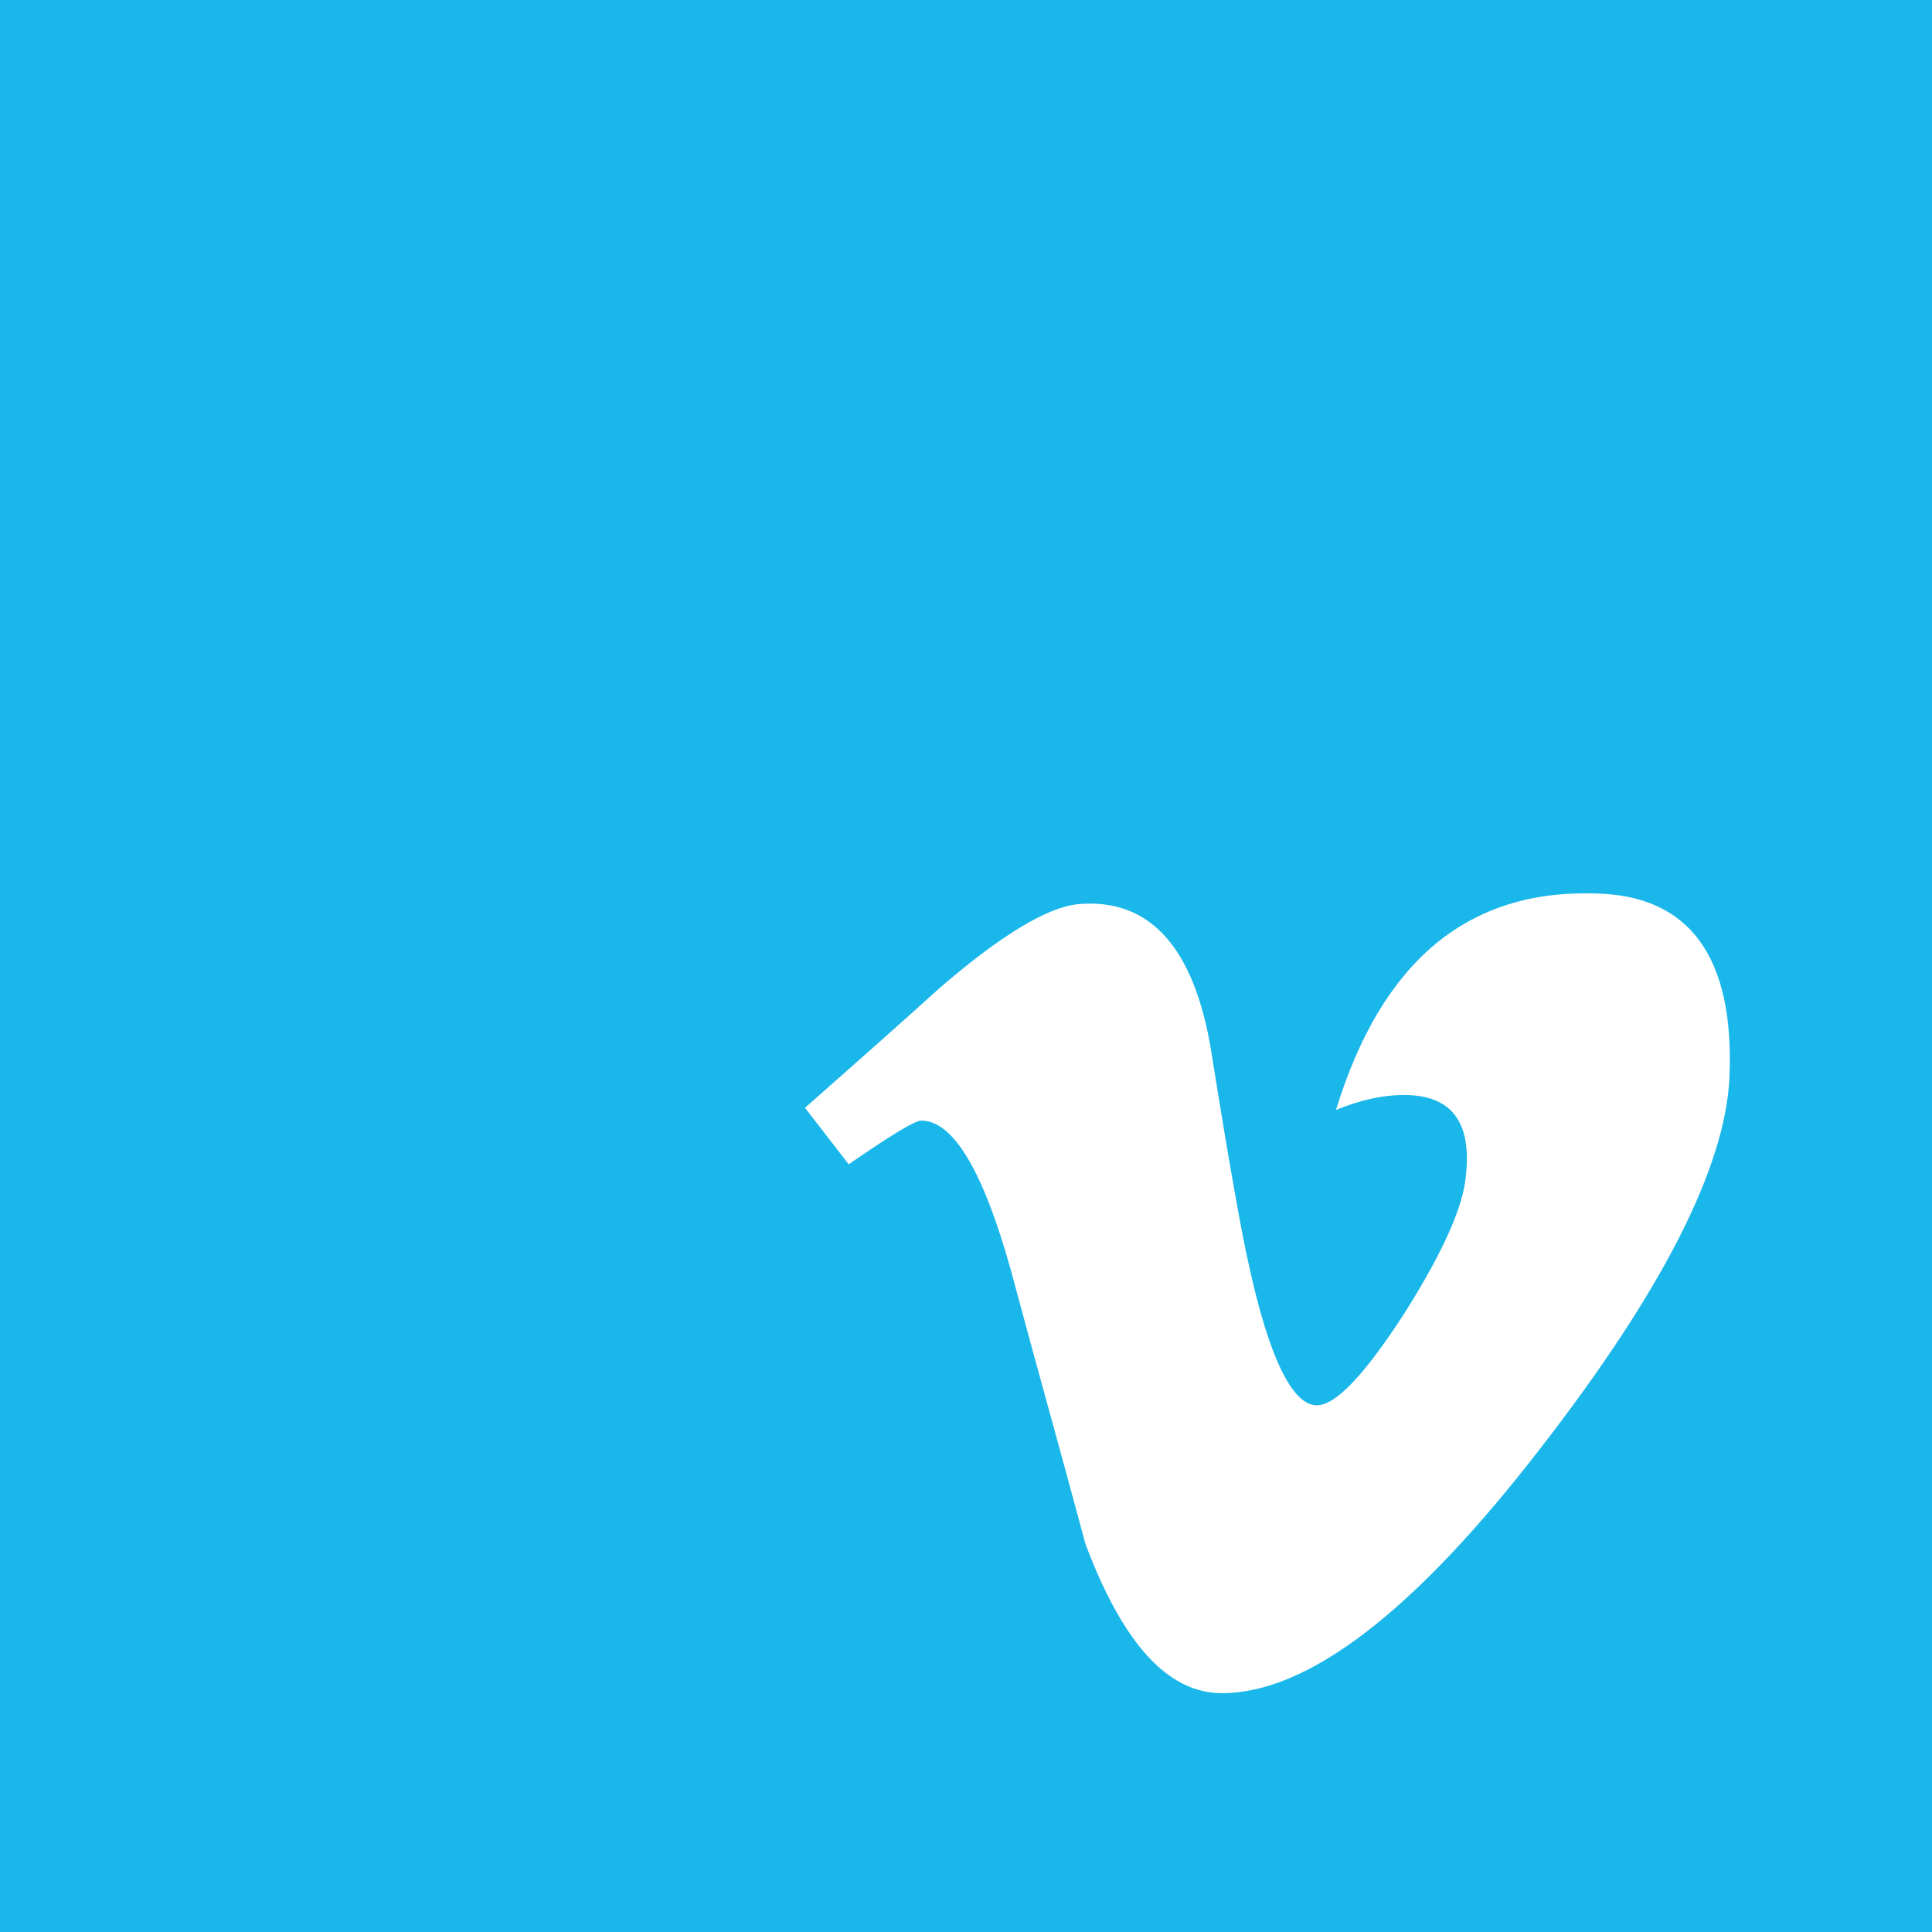 <?xml version="1.0" encoding="utf-8"?>
<!-- Generator: Adobe Illustrator 19.1.0, SVG Export Plug-In . SVG Version: 6.00 Build 0)  -->
<svg version="1.1" id="Layer_1" xmlns="http://www.w3.org/2000/svg" xmlns:xlink="http://www.w3.org/1999/xlink" x="0px" y="0px"
	 viewBox="-849.1 577.4 181.2 181.2" style="enable-background:new -849.1 577.4 181.2 181.2;" xml:space="preserve">
<style type="text/css">
	.st0{fill:#1AB7EA;}
	.st1{fill:#FFFFFF;}
</style>
<g>
	<rect x="-849.1" y="577.4" class="st0" width="181.2" height="181.2"/>
	<path class="st0" d="M-667.9,638.6h-120v120h120V638.6z M-686.9,678.5c-0.4,8.4-6.3,20-17.7,34.7c-11.8,15.3-21.8,23-29.9,23
		c-5.1,0-9.3-4.7-12.8-14c-2.3-8.6-4.7-17.1-7-25.7c-2.6-9.3-5.4-14-8.4-14c-0.6,0-2.9,1.4-6.8,4.1l-4.1-5.3
		c4.3-3.8,8.5-7.5,12.7-11.3c5.7-4.9,10-7.5,12.9-7.8c6.7-0.6,10.9,4,12.5,13.8c1.7,10.7,2.9,17.3,3.5,19.9
		c1.9,8.8,4.1,13.3,6.4,13.3c1.8,0,4.5-2.9,8.2-8.6c3.6-5.7,5.6-10.1,5.8-13.1c0.5-4.9-1.4-7.4-5.8-7.4c-2.1,0-4.2,0.5-6.4,1.4
		c4.3-14,12.4-20.7,24.4-20.3C-690.6,661.4-686.4,667.2-686.9,678.5z"/>
	<path class="st1" d="M-699.4,661.2c-12-0.4-20.1,6.3-24.4,20.3c2.2-0.9,4.3-1.4,6.4-1.4c4.4,0,6.3,2.5,5.8,7.4
		c-0.2,3-2.2,7.4-5.8,13.1c-3.7,5.7-6.4,8.6-8.2,8.6c-2.3,0-4.5-4.5-6.4-13.3c-0.6-2.6-1.8-9.2-3.5-19.9
		c-1.6-9.8-5.8-14.4-12.5-13.8c-2.9,0.3-7.2,2.9-12.9,7.8c-4.2,3.8-8.4,7.5-12.7,11.3l4.1,5.3c3.9-2.7,6.2-4.1,6.8-4.1
		c3,0,5.8,4.7,8.4,14c2.3,8.6,4.7,17.1,7,25.7c3.5,9.3,7.7,14,12.8,14c8.1,0,18.1-7.7,29.9-23c11.4-14.7,17.3-26.3,17.7-34.7
		C-686.4,667.2-690.6,661.4-699.4,661.2z"/>
</g>
</svg>
